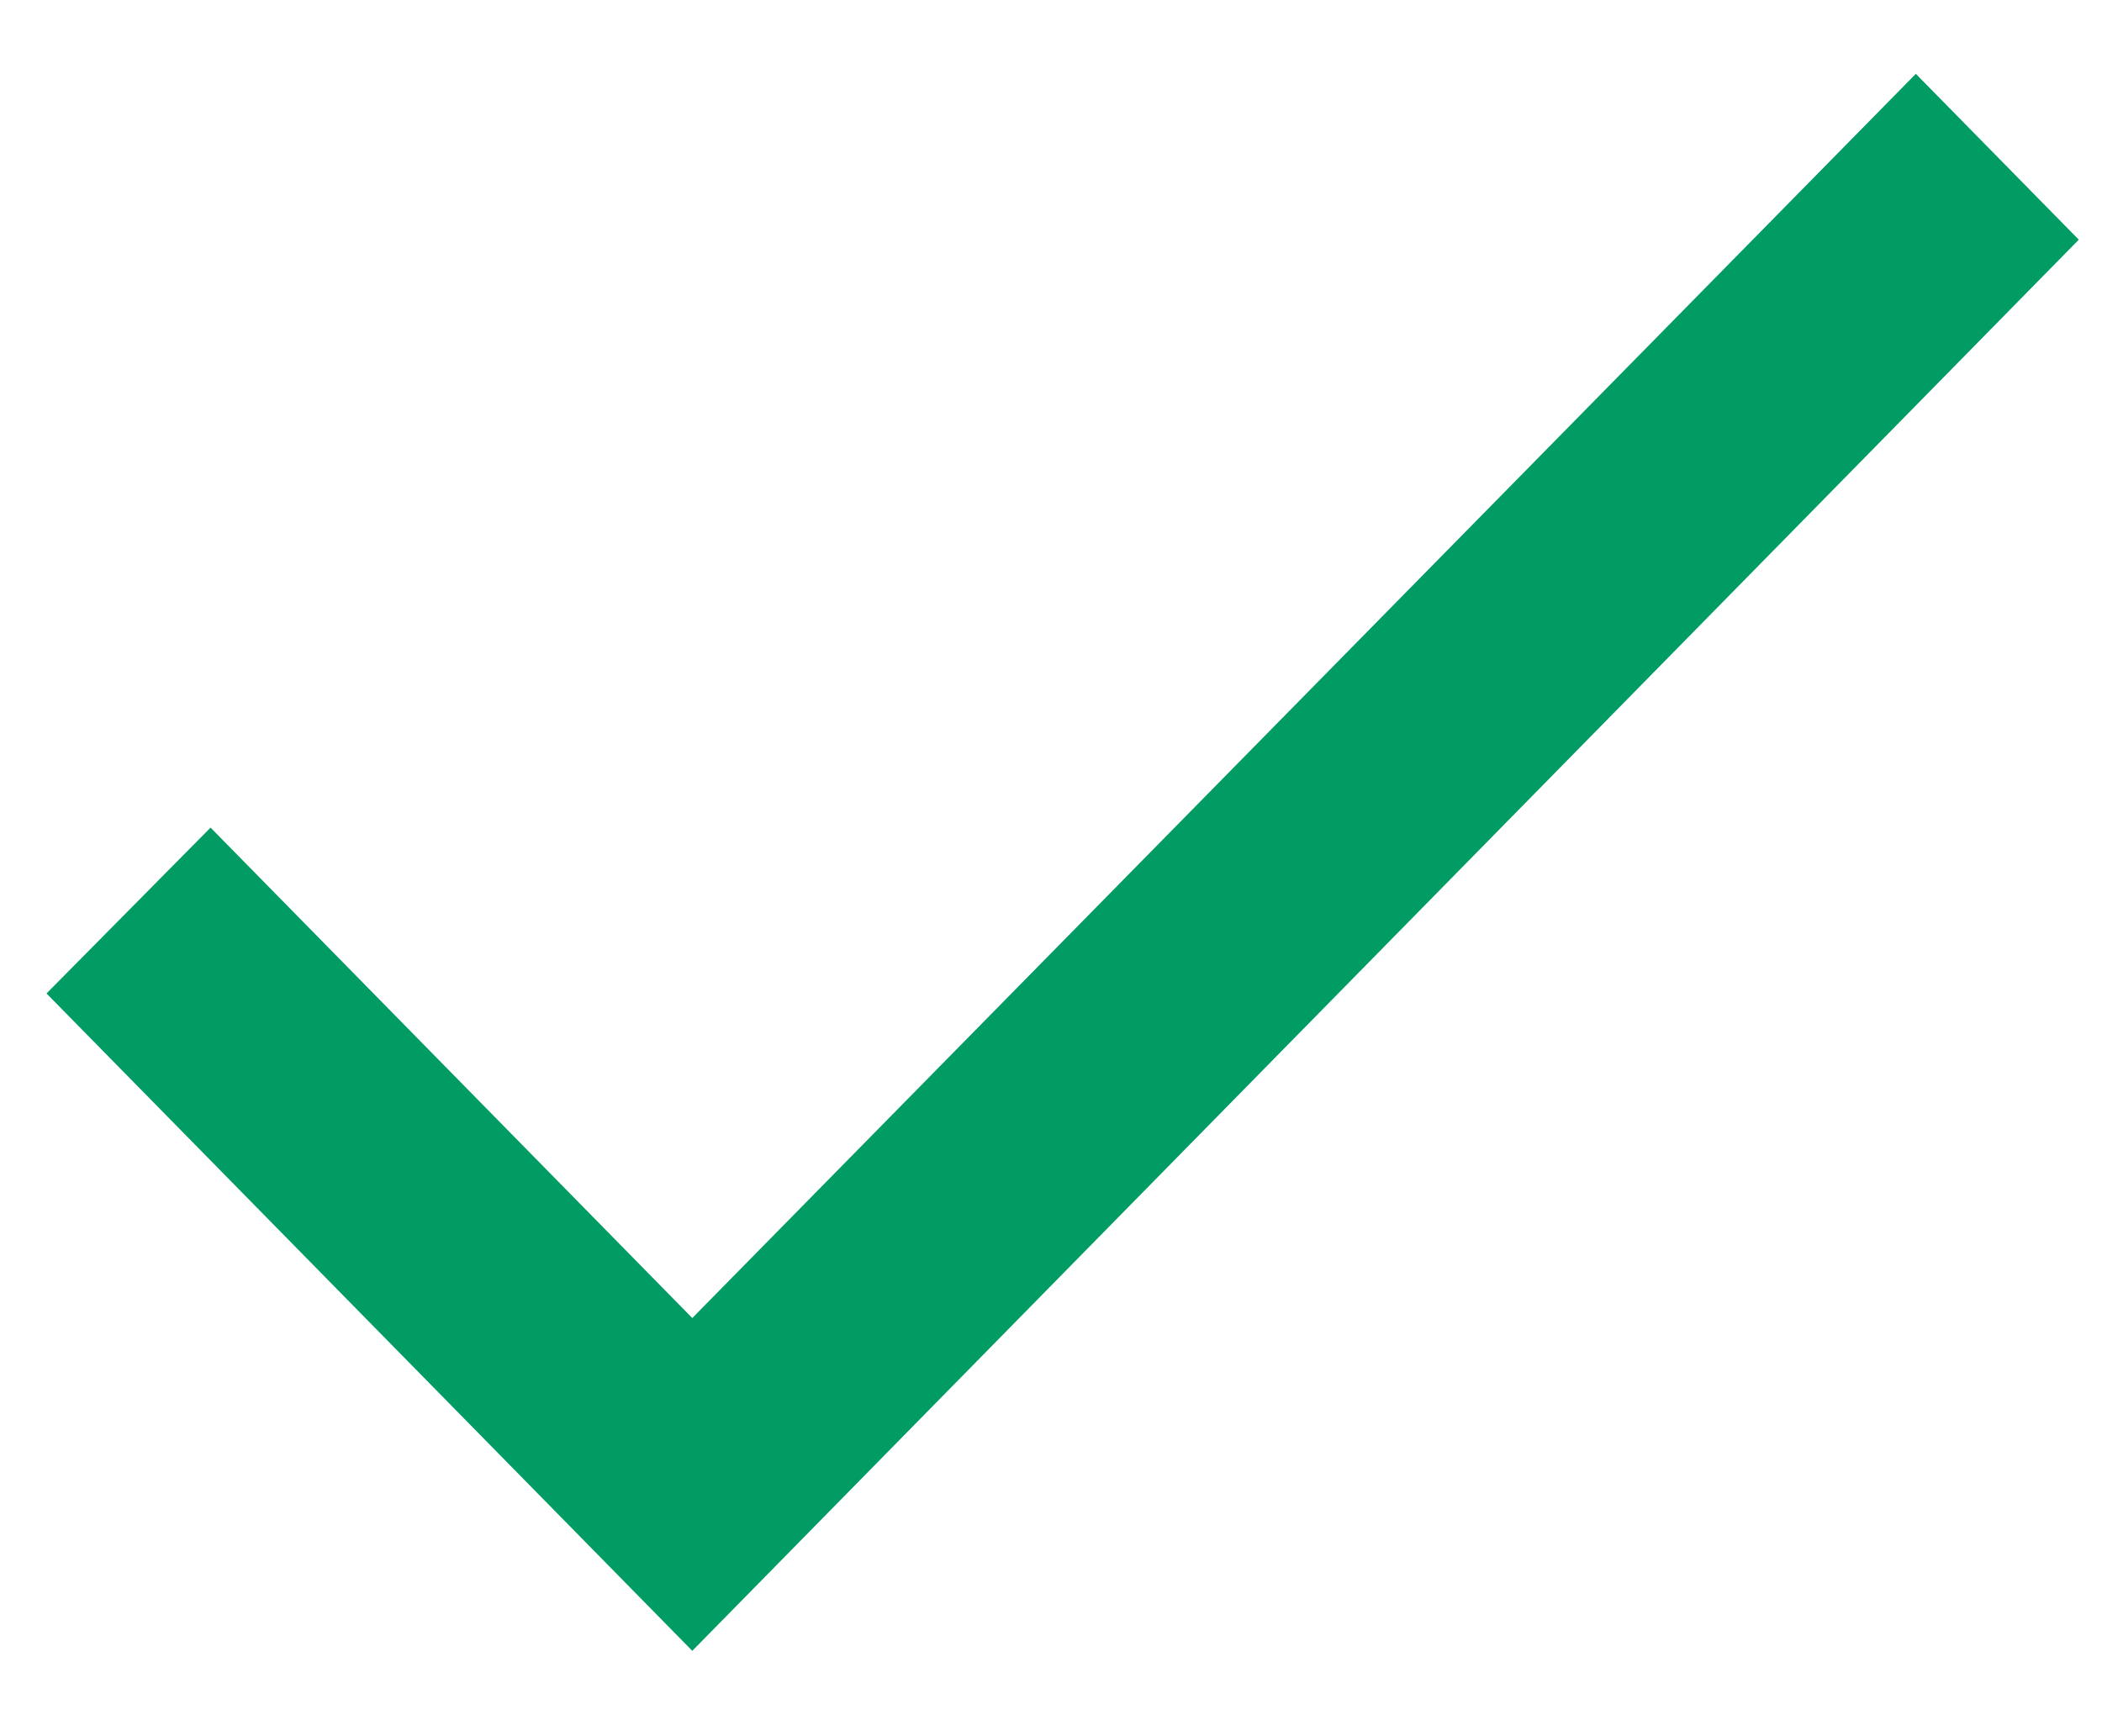 <svg width="23" height="19" viewBox="0 0 23 19" fill="none" xmlns="http://www.w3.org/2000/svg">
<path fill-rule="evenodd" clip-rule="evenodd" d="M7.575 14.424L2.304 9.057L0.509 10.872L7.575 18.066L22.746 2.623L20.963 0.808L7.575 14.424Z" fill="#019B64"/>
</svg>
